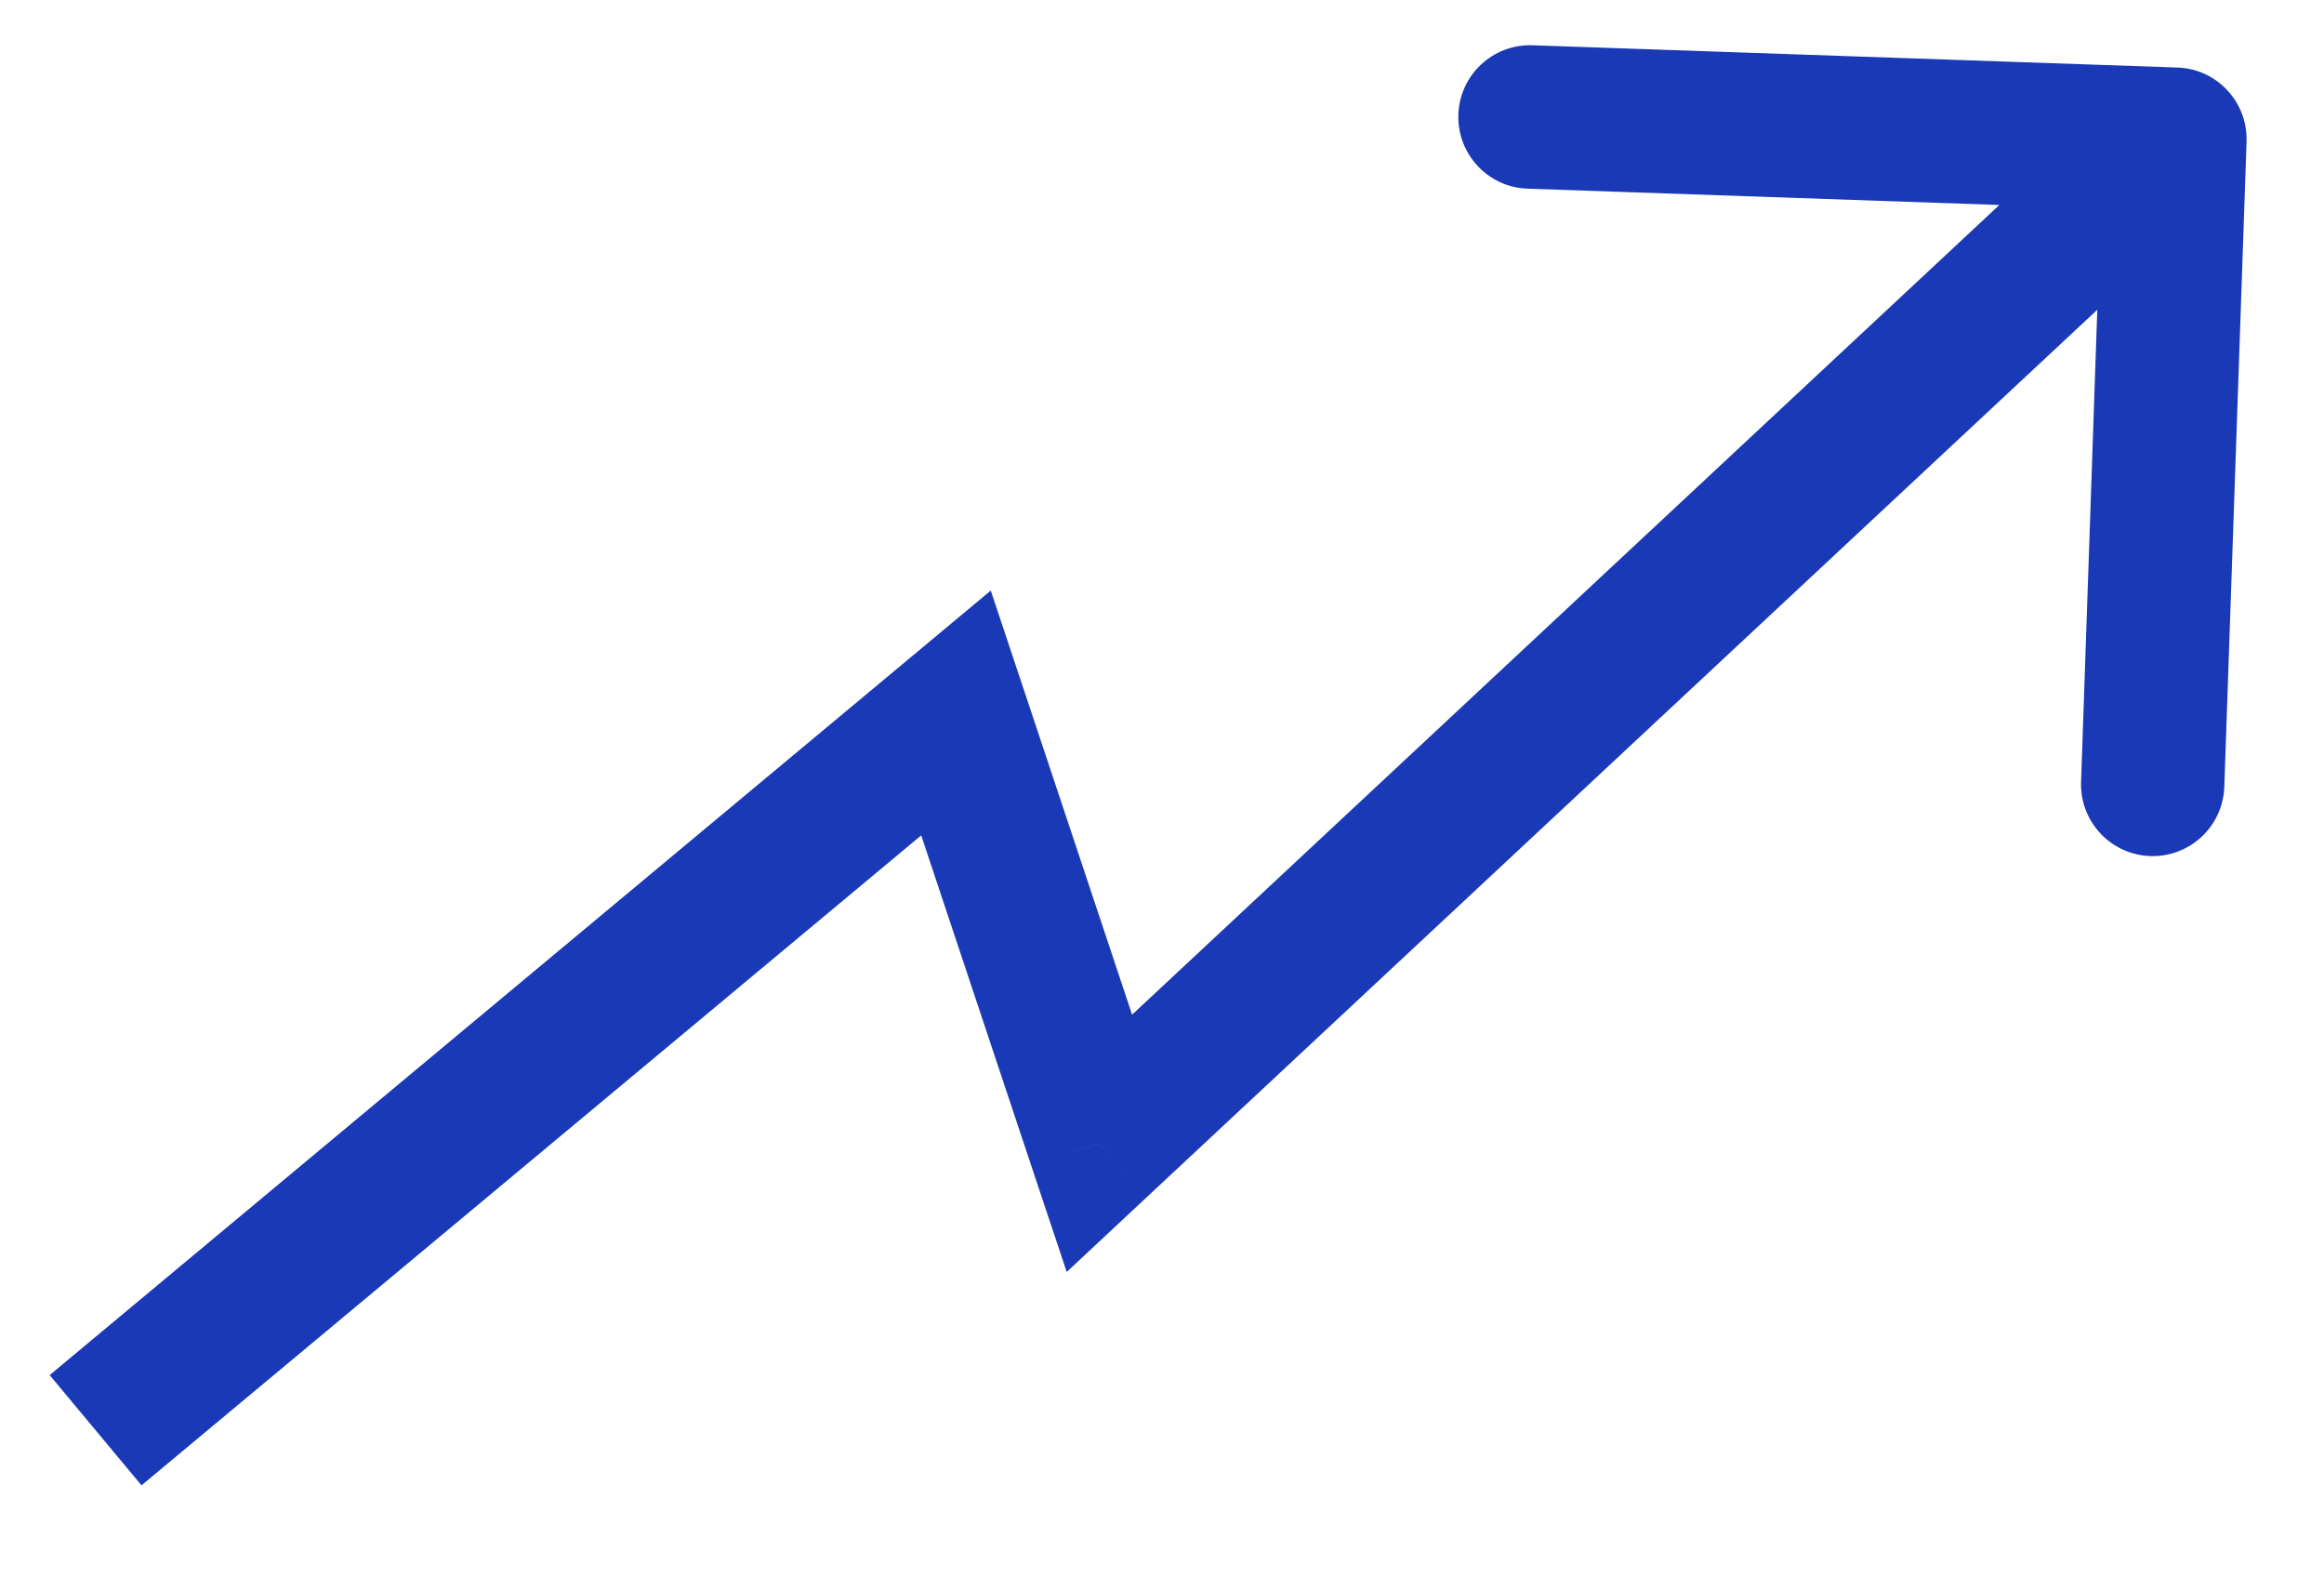 <svg width="19" height="13" viewBox="0 0 19 13" fill="none" xmlns="http://www.w3.org/2000/svg">
<path id="Vector 3" d="M7.816 5.828L8.372 5.642L8.1 4.827L7.44 5.377L7.816 5.828ZM8.988 9.345L8.432 9.53L8.721 10.396L9.388 9.773L8.988 9.345ZM18.367 1.158C18.378 0.835 18.125 0.563 17.802 0.552L12.529 0.37C12.205 0.359 11.934 0.612 11.923 0.936C11.912 1.259 12.165 1.531 12.488 1.542L17.175 1.704L17.014 6.39C17.002 6.714 17.256 6.985 17.579 6.997C17.903 7.008 18.174 6.754 18.185 6.431L18.367 1.158ZM1.157 12.14L8.191 6.278L7.44 5.377L0.406 11.239L1.157 12.14ZM7.26 6.013L8.432 9.53L9.544 9.159L8.372 5.642L7.26 6.013ZM9.388 9.773L18.181 1.566L17.381 0.709L8.588 8.916L9.388 9.773Z" fill="#1939B7"/>
</svg>
